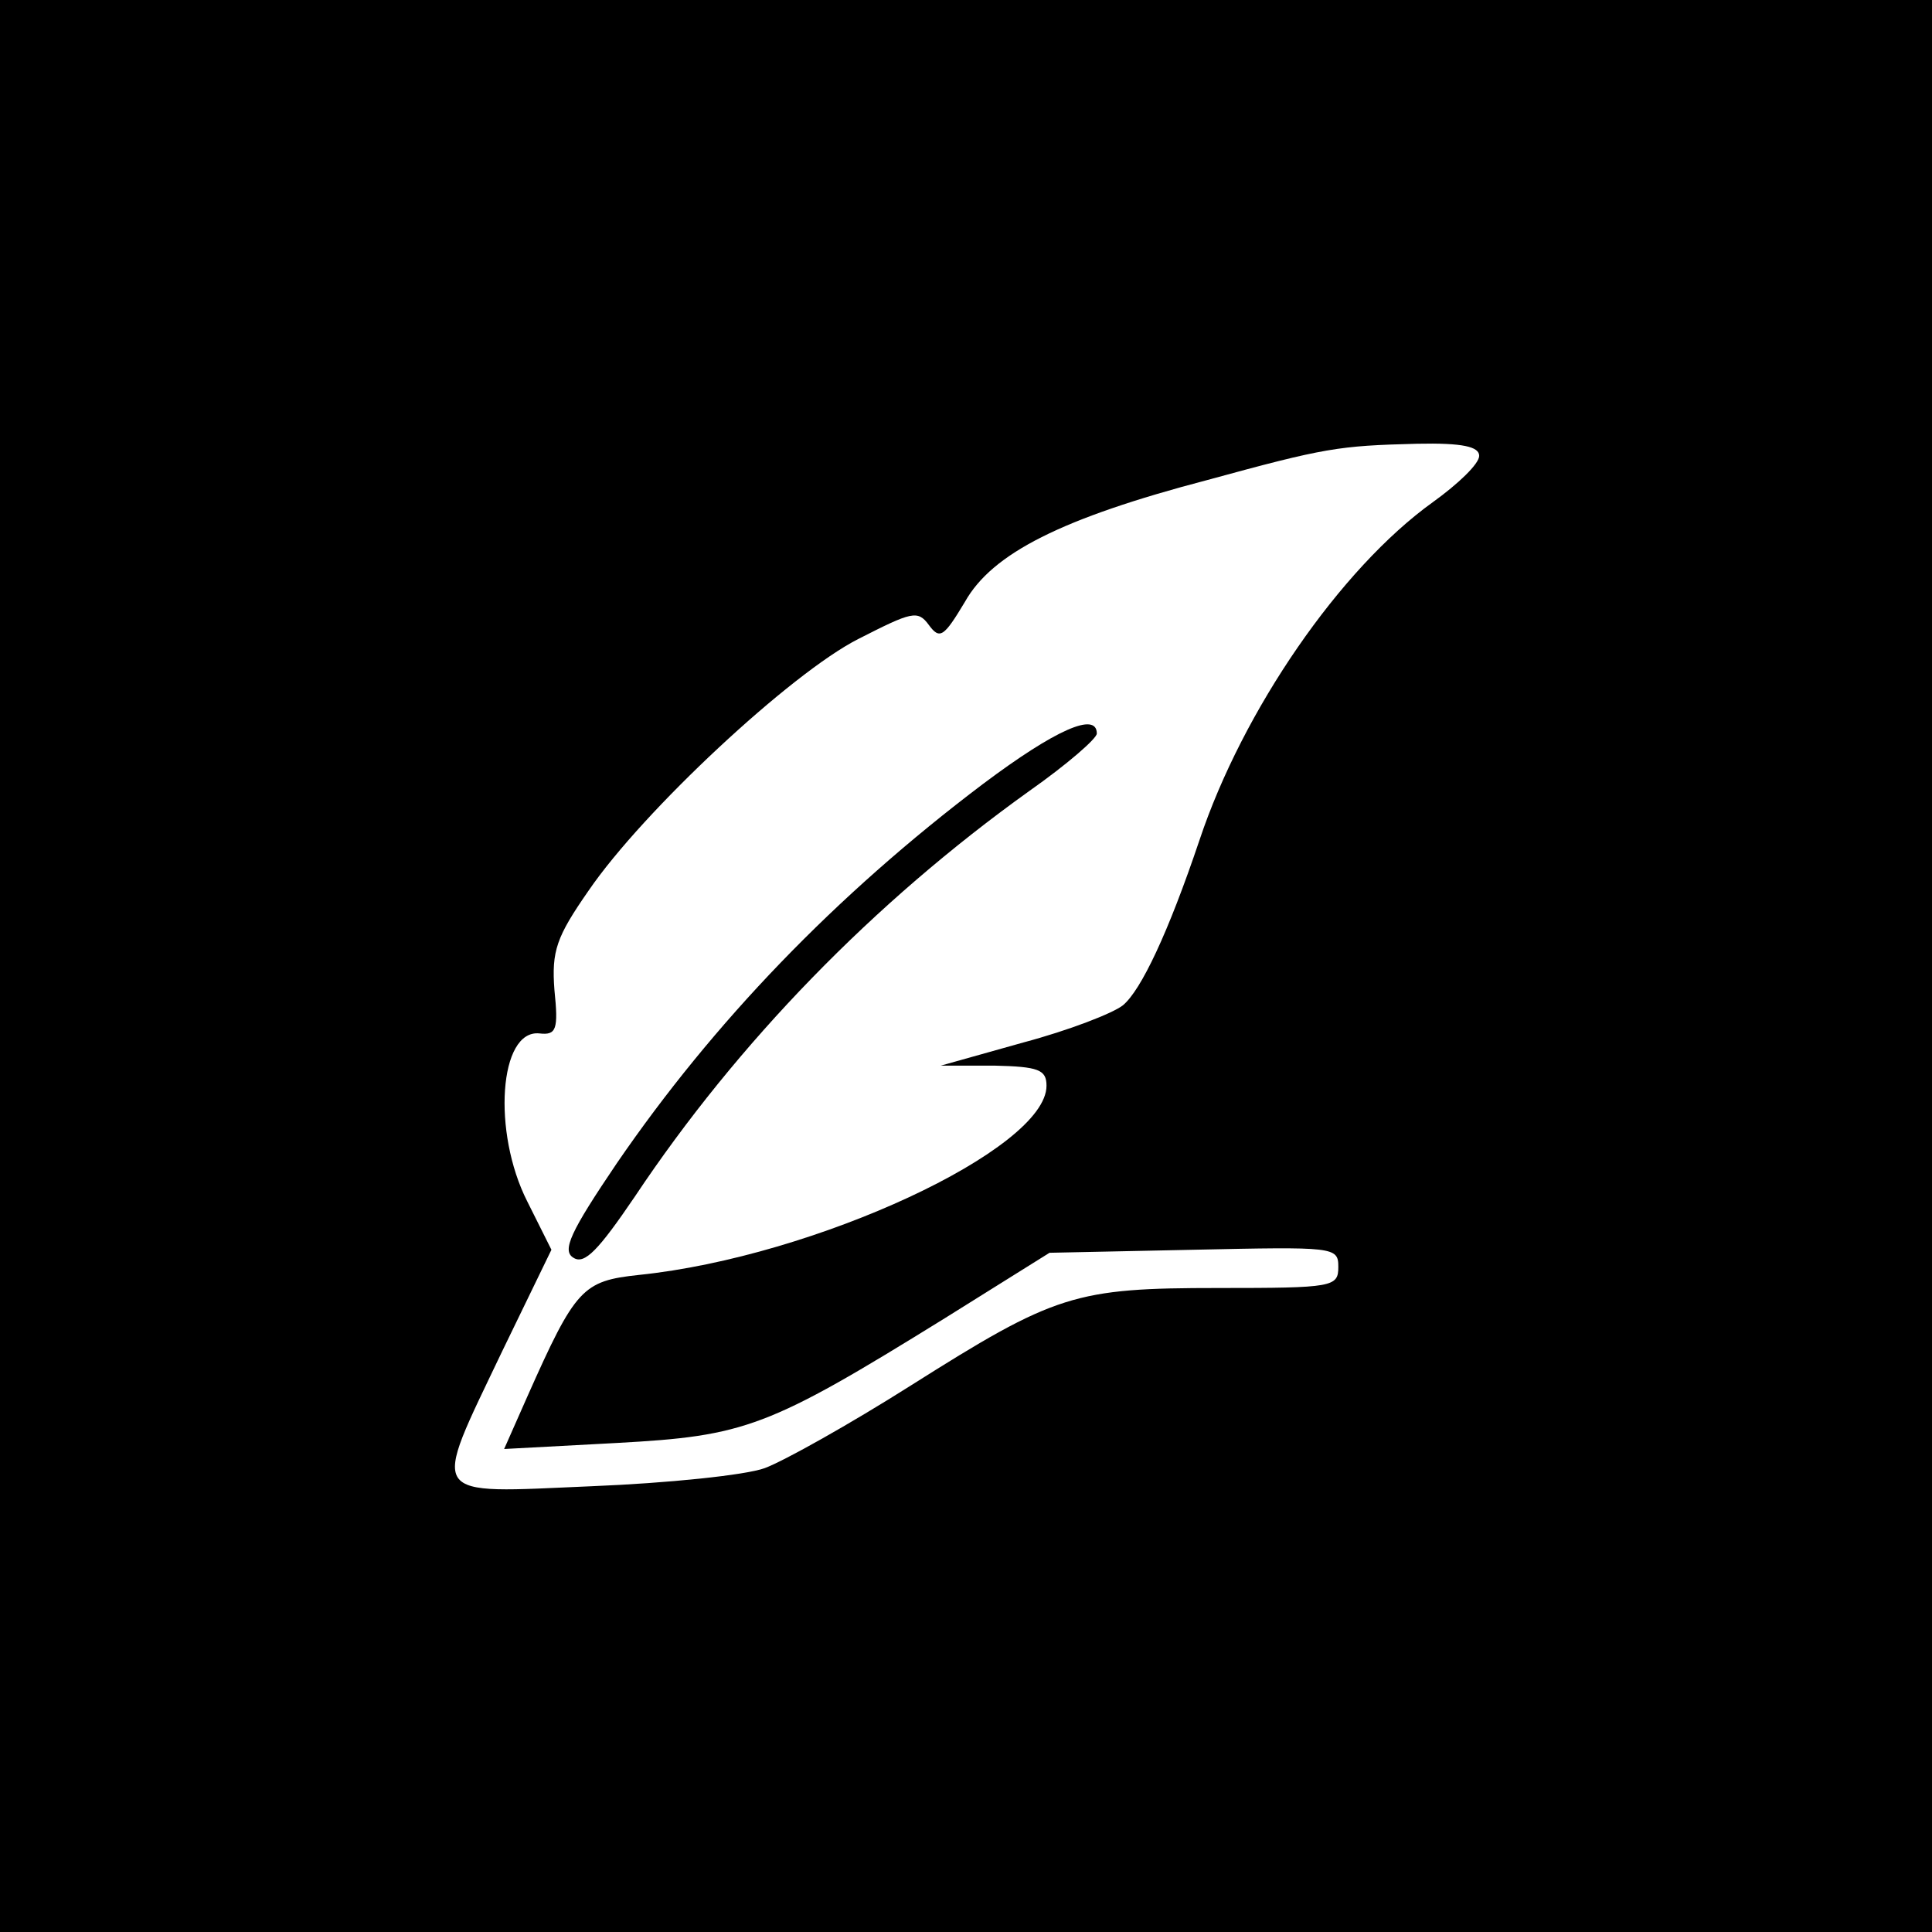 <?xml version="1.0" standalone="no"?>
<!DOCTYPE svg PUBLIC "-//W3C//DTD SVG 20010904//EN"
 "http://www.w3.org/TR/2001/REC-SVG-20010904/DTD/svg10.dtd">
<svg version="1.0" xmlns="http://www.w3.org/2000/svg"
 width="192pt" height="192pt" viewBox="0 0 192 192"
 preserveAspectRatio="xMidYMid meet">

<g transform="translate(0,192) scale(0.1,-0.1)"
fill="#000000" stroke="none">
<path d="M0 960 l0 -960 960 0 960 0 0 960 0 960 -960 0 -960 0 0 -960z m1470
507 c0 -8 -21 -28 -46 -46 -92 -66 -189 -207 -232 -336 -31 -92 -58 -149 -76
-164 -10 -8 -54 -25 -99 -37 l-82 -23 53 0 c44 -1 52 -4 52 -20 0 -63 -230
-170 -405 -188 -56 -6 -63 -13 -111 -121 l-23 -52 112 6 c128 7 150 15 326
124 l104 65 143 3 c140 3 144 3 144 -17 0 -20 -5 -21 -119 -21 -143 0 -162 -6
-306 -97 -60 -38 -126 -75 -145 -82 -19 -7 -97 -15 -172 -18 -165 -7 -160 -15
-89 134 l49 101 -24 48 c-35 69 -28 171 12 167 17 -2 19 4 15 43 -3 39 2 53
34 99 54 79 201 216 268 250 53 27 59 29 70 14 11 -15 15 -12 36 23 27 48 96
83 241 121 117 32 130 34 208 36 46 1 62 -3 62 -12z"/>
<path d="M977 1141 c-147 -111 -268 -237 -364 -377 -46 -68 -55 -87 -43 -94
11 -7 25 8 61 61 102 153 237 292 392 403 37 26 67 52 67 57 0 22 -41 4 -113
-50z"/>
</g>
</svg>
